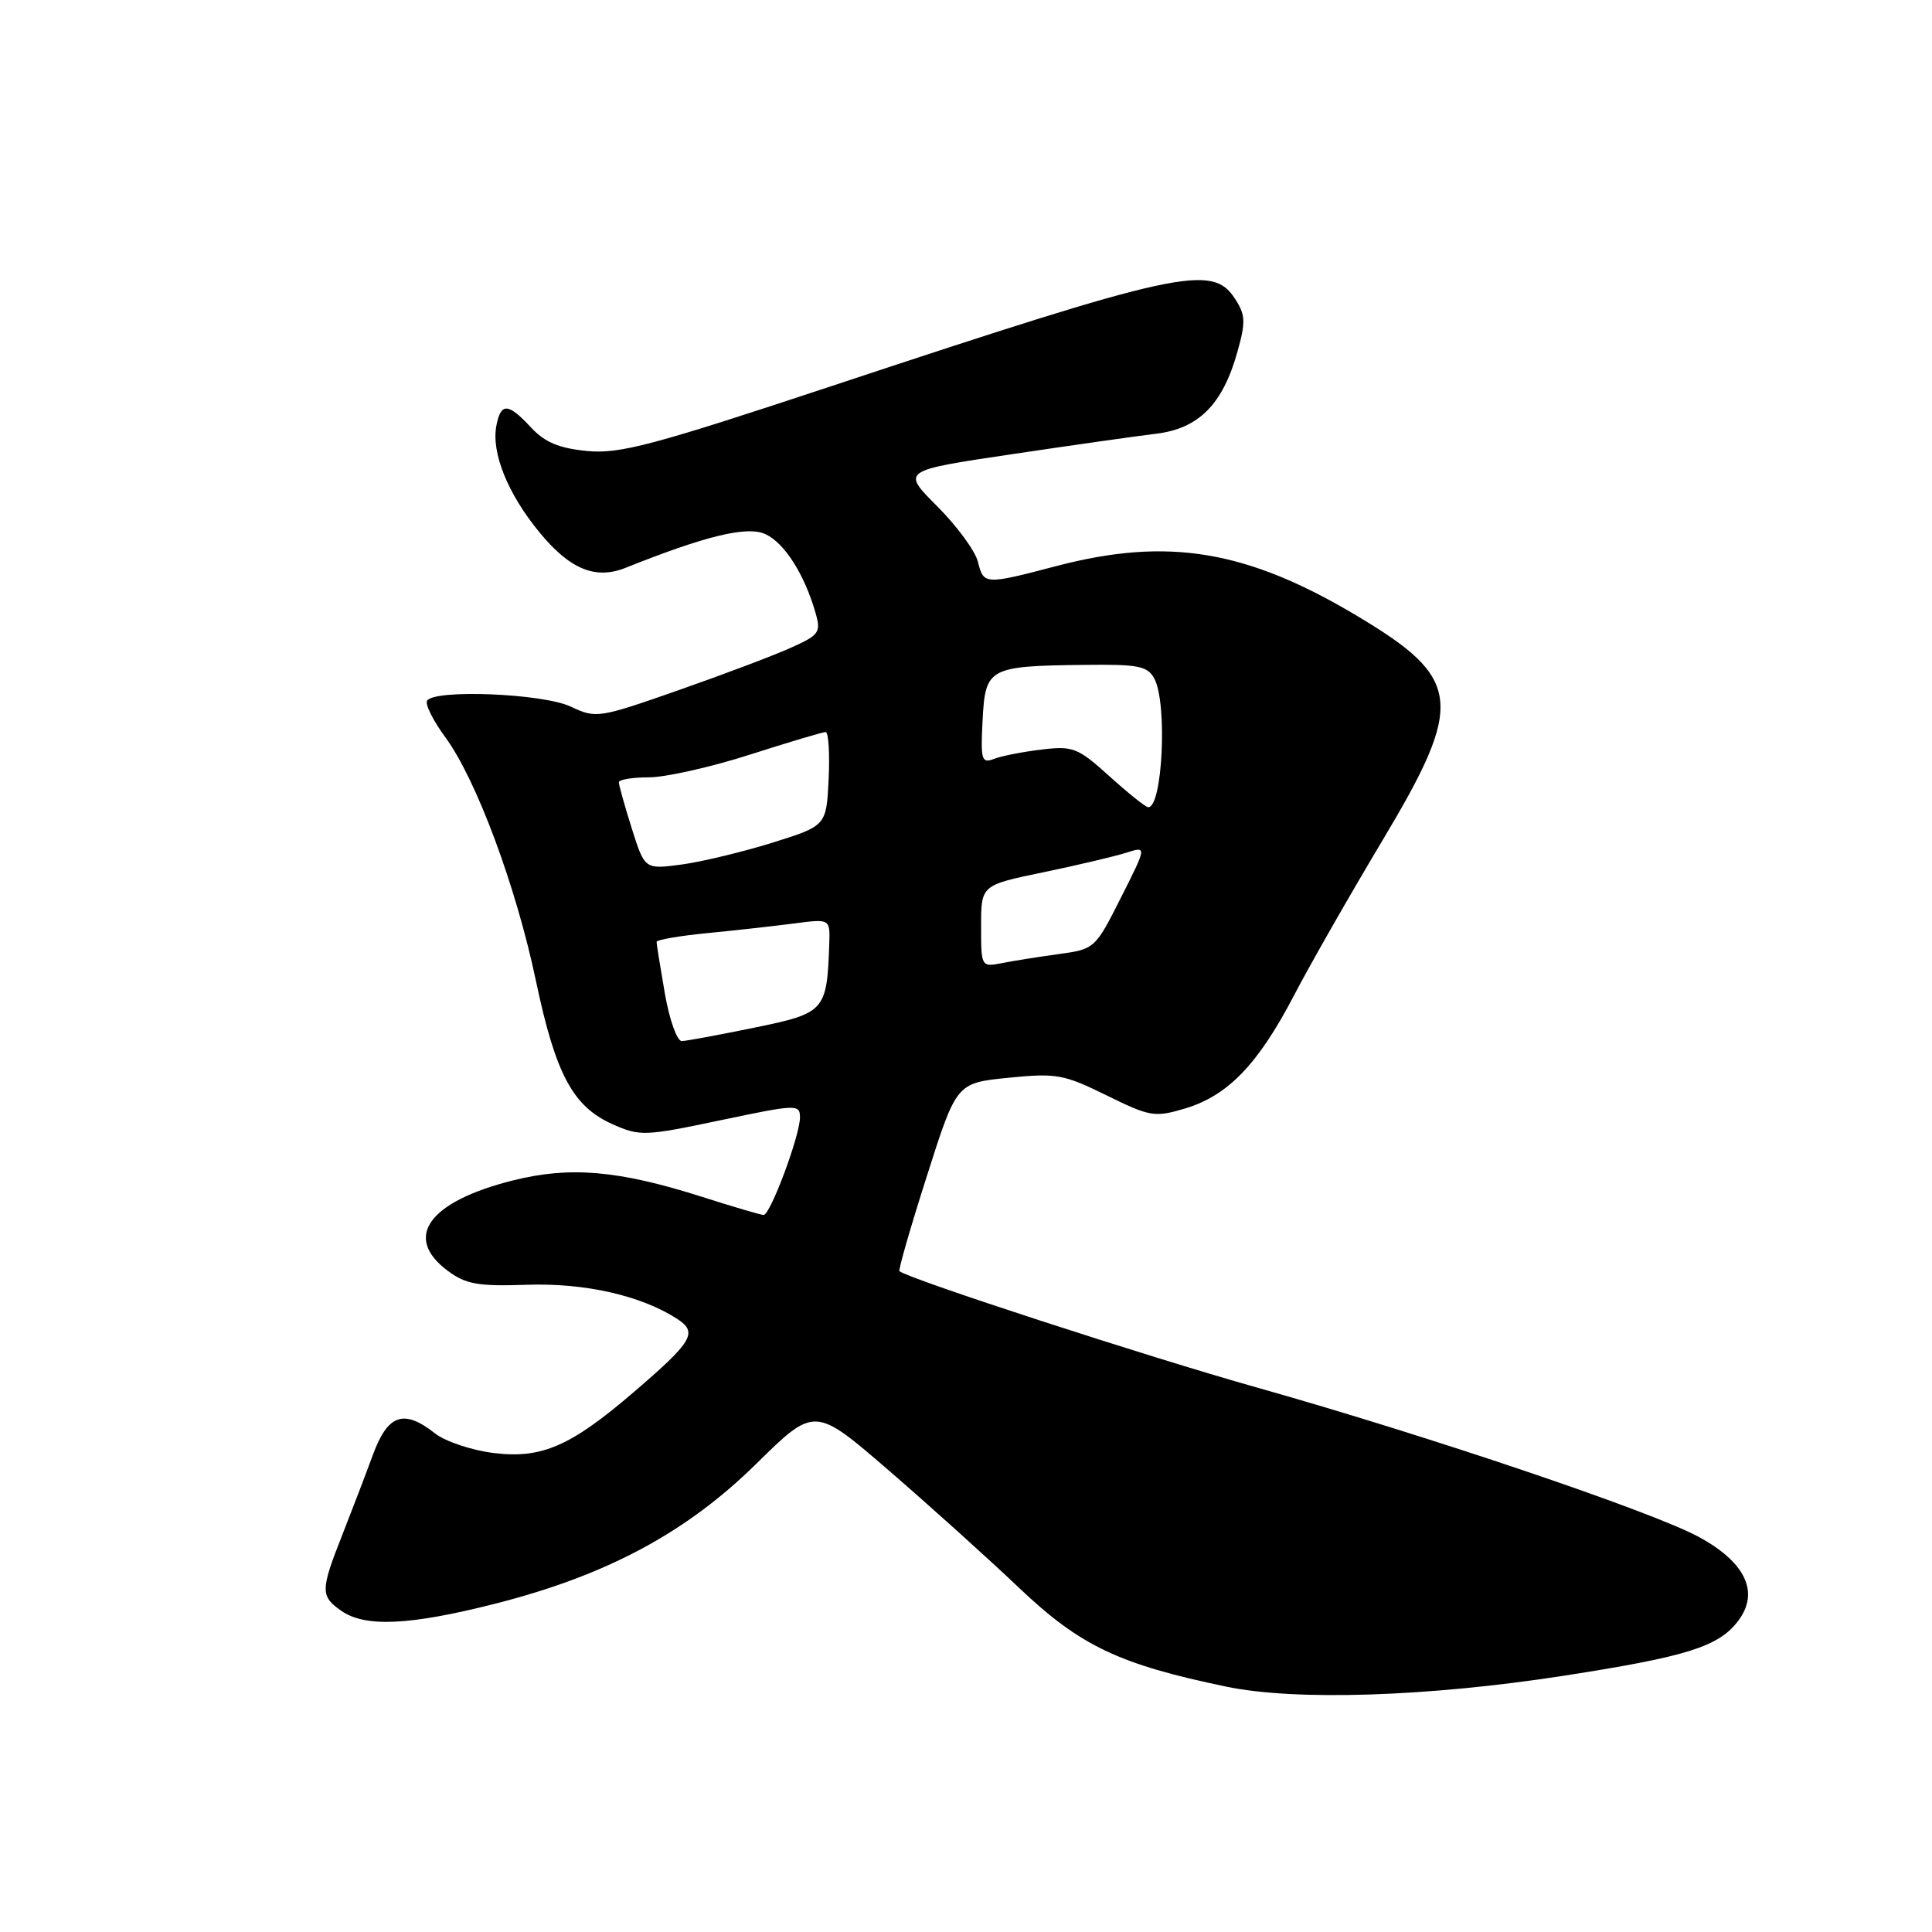 <?xml version="1.0" encoding="UTF-8" standalone="no"?>
<!DOCTYPE svg PUBLIC "-//W3C//DTD SVG 1.1//EN" "http://www.w3.org/Graphics/SVG/1.1/DTD/svg11.dtd" >
<svg xmlns="http://www.w3.org/2000/svg" xmlns:xlink="http://www.w3.org/1999/xlink" version="1.1" viewBox="0 0 256 256">
 <g >
 <path fill="currentColor"
d=" M 207.23 222.04 C 223.60 219.50 227.78 218.18 230.35 214.73 C 233.16 210.97 231.29 207.02 225.12 203.66 C 218.93 200.29 189.22 190.25 166.50 183.84 C 152.04 179.77 120.60 169.53 119.18 168.44 C 119.01 168.31 120.64 162.64 122.81 155.85 C 126.74 143.50 126.74 143.50 133.62 142.81 C 139.97 142.17 140.96 142.35 146.62 145.14 C 152.42 147.99 152.99 148.08 157.06 146.87 C 162.70 145.17 166.69 141.04 171.44 131.94 C 173.57 127.85 178.85 118.61 183.16 111.40 C 194.11 93.11 193.75 89.93 179.82 81.61 C 165.19 72.87 154.74 71.14 140.00 75.00 C 130.45 77.50 130.34 77.50 129.57 74.41 C 129.21 72.99 126.79 69.69 124.19 67.09 C 119.45 62.36 119.45 62.36 133.98 60.20 C 141.96 59.01 150.62 57.78 153.21 57.47 C 158.84 56.78 162.02 53.58 163.96 46.63 C 165.09 42.62 165.04 41.71 163.60 39.52 C 160.60 34.94 156.18 35.91 110.15 51.17 C 86.46 59.02 82.13 60.17 77.80 59.76 C 74.08 59.40 72.19 58.61 70.36 56.64 C 67.33 53.37 66.36 53.32 65.77 56.42 C 65.09 59.99 67.27 65.41 71.45 70.50 C 75.49 75.43 78.89 76.84 82.89 75.24 C 93.57 70.97 98.98 69.67 101.41 70.77 C 103.94 71.93 106.59 76.08 108.06 81.20 C 108.81 83.81 108.57 84.15 104.68 85.88 C 102.38 86.91 95.67 89.44 89.78 91.50 C 79.32 95.16 78.97 95.21 75.63 93.63 C 71.96 91.89 57.55 91.30 56.59 92.85 C 56.30 93.32 57.40 95.50 59.02 97.71 C 63.11 103.27 68.40 117.49 71.02 130.00 C 73.62 142.33 75.90 146.60 81.13 148.95 C 84.79 150.58 85.38 150.56 95.47 148.44 C 105.59 146.31 106.00 146.30 106.00 148.07 C 106.00 150.47 102.07 161.00 101.18 160.99 C 100.81 160.98 97.12 159.90 93.00 158.58 C 81.94 155.06 75.49 154.51 67.90 156.43 C 56.76 159.24 53.38 163.96 59.33 168.39 C 61.73 170.17 63.34 170.46 69.78 170.24 C 77.49 169.97 84.97 171.67 89.73 174.76 C 92.50 176.56 91.81 177.74 84.00 184.44 C 75.61 191.65 71.76 193.32 65.40 192.53 C 62.49 192.17 59.00 191.00 57.64 189.93 C 53.50 186.67 51.39 187.40 49.42 192.75 C 48.46 195.36 46.62 200.17 45.34 203.42 C 42.45 210.73 42.45 211.50 45.22 213.44 C 48.37 215.65 54.25 215.38 65.57 212.51 C 80.37 208.75 90.93 203.10 100.22 193.95 C 107.94 186.36 107.94 186.36 117.72 194.80 C 123.10 199.45 130.88 206.45 135.00 210.37 C 143.11 218.08 148.25 220.53 162.50 223.49 C 171.66 225.40 189.25 224.83 207.23 222.04 Z  M 88.10 131.67 C 87.50 128.19 87.00 125.10 87.00 124.81 C 87.00 124.53 90.04 124.00 93.75 123.64 C 97.46 123.28 102.64 122.70 105.25 122.36 C 110.00 121.74 110.00 121.74 109.88 125.12 C 109.57 133.96 109.32 134.25 100.00 136.16 C 95.32 137.12 90.98 137.93 90.35 137.95 C 89.72 137.98 88.72 135.18 88.10 131.67 Z  M 130.00 122.72 C 130.00 117.29 130.00 117.29 138.25 115.58 C 142.79 114.64 147.73 113.47 149.23 112.99 C 151.97 112.12 151.97 112.12 148.53 118.94 C 145.13 125.69 145.05 125.77 140.30 126.42 C 137.66 126.78 134.26 127.32 132.75 127.62 C 130.02 128.15 130.00 128.12 130.00 122.72 Z  M 83.71 109.76 C 82.77 106.77 82.00 104.03 82.00 103.66 C 82.00 103.30 83.79 103.00 85.99 103.00 C 88.18 103.00 94.19 101.65 99.34 100.00 C 104.49 98.35 109.02 97.00 109.40 97.00 C 109.78 97.00 109.96 99.79 109.80 103.21 C 109.50 109.42 109.50 109.42 102.32 111.67 C 98.36 112.90 92.95 114.20 90.28 114.56 C 85.43 115.20 85.43 115.20 83.71 109.76 Z  M 147.00 102.85 C 142.81 99.07 142.19 98.82 138.00 99.32 C 135.53 99.62 132.69 100.17 131.70 100.56 C 130.07 101.19 129.92 100.70 130.20 95.42 C 130.56 88.48 130.98 88.25 143.71 88.10 C 150.87 88.01 152.06 88.25 152.96 89.93 C 154.71 93.20 154.04 107.08 152.13 106.96 C 151.79 106.94 149.47 105.09 147.00 102.85 Z "/>
</g>
</svg>